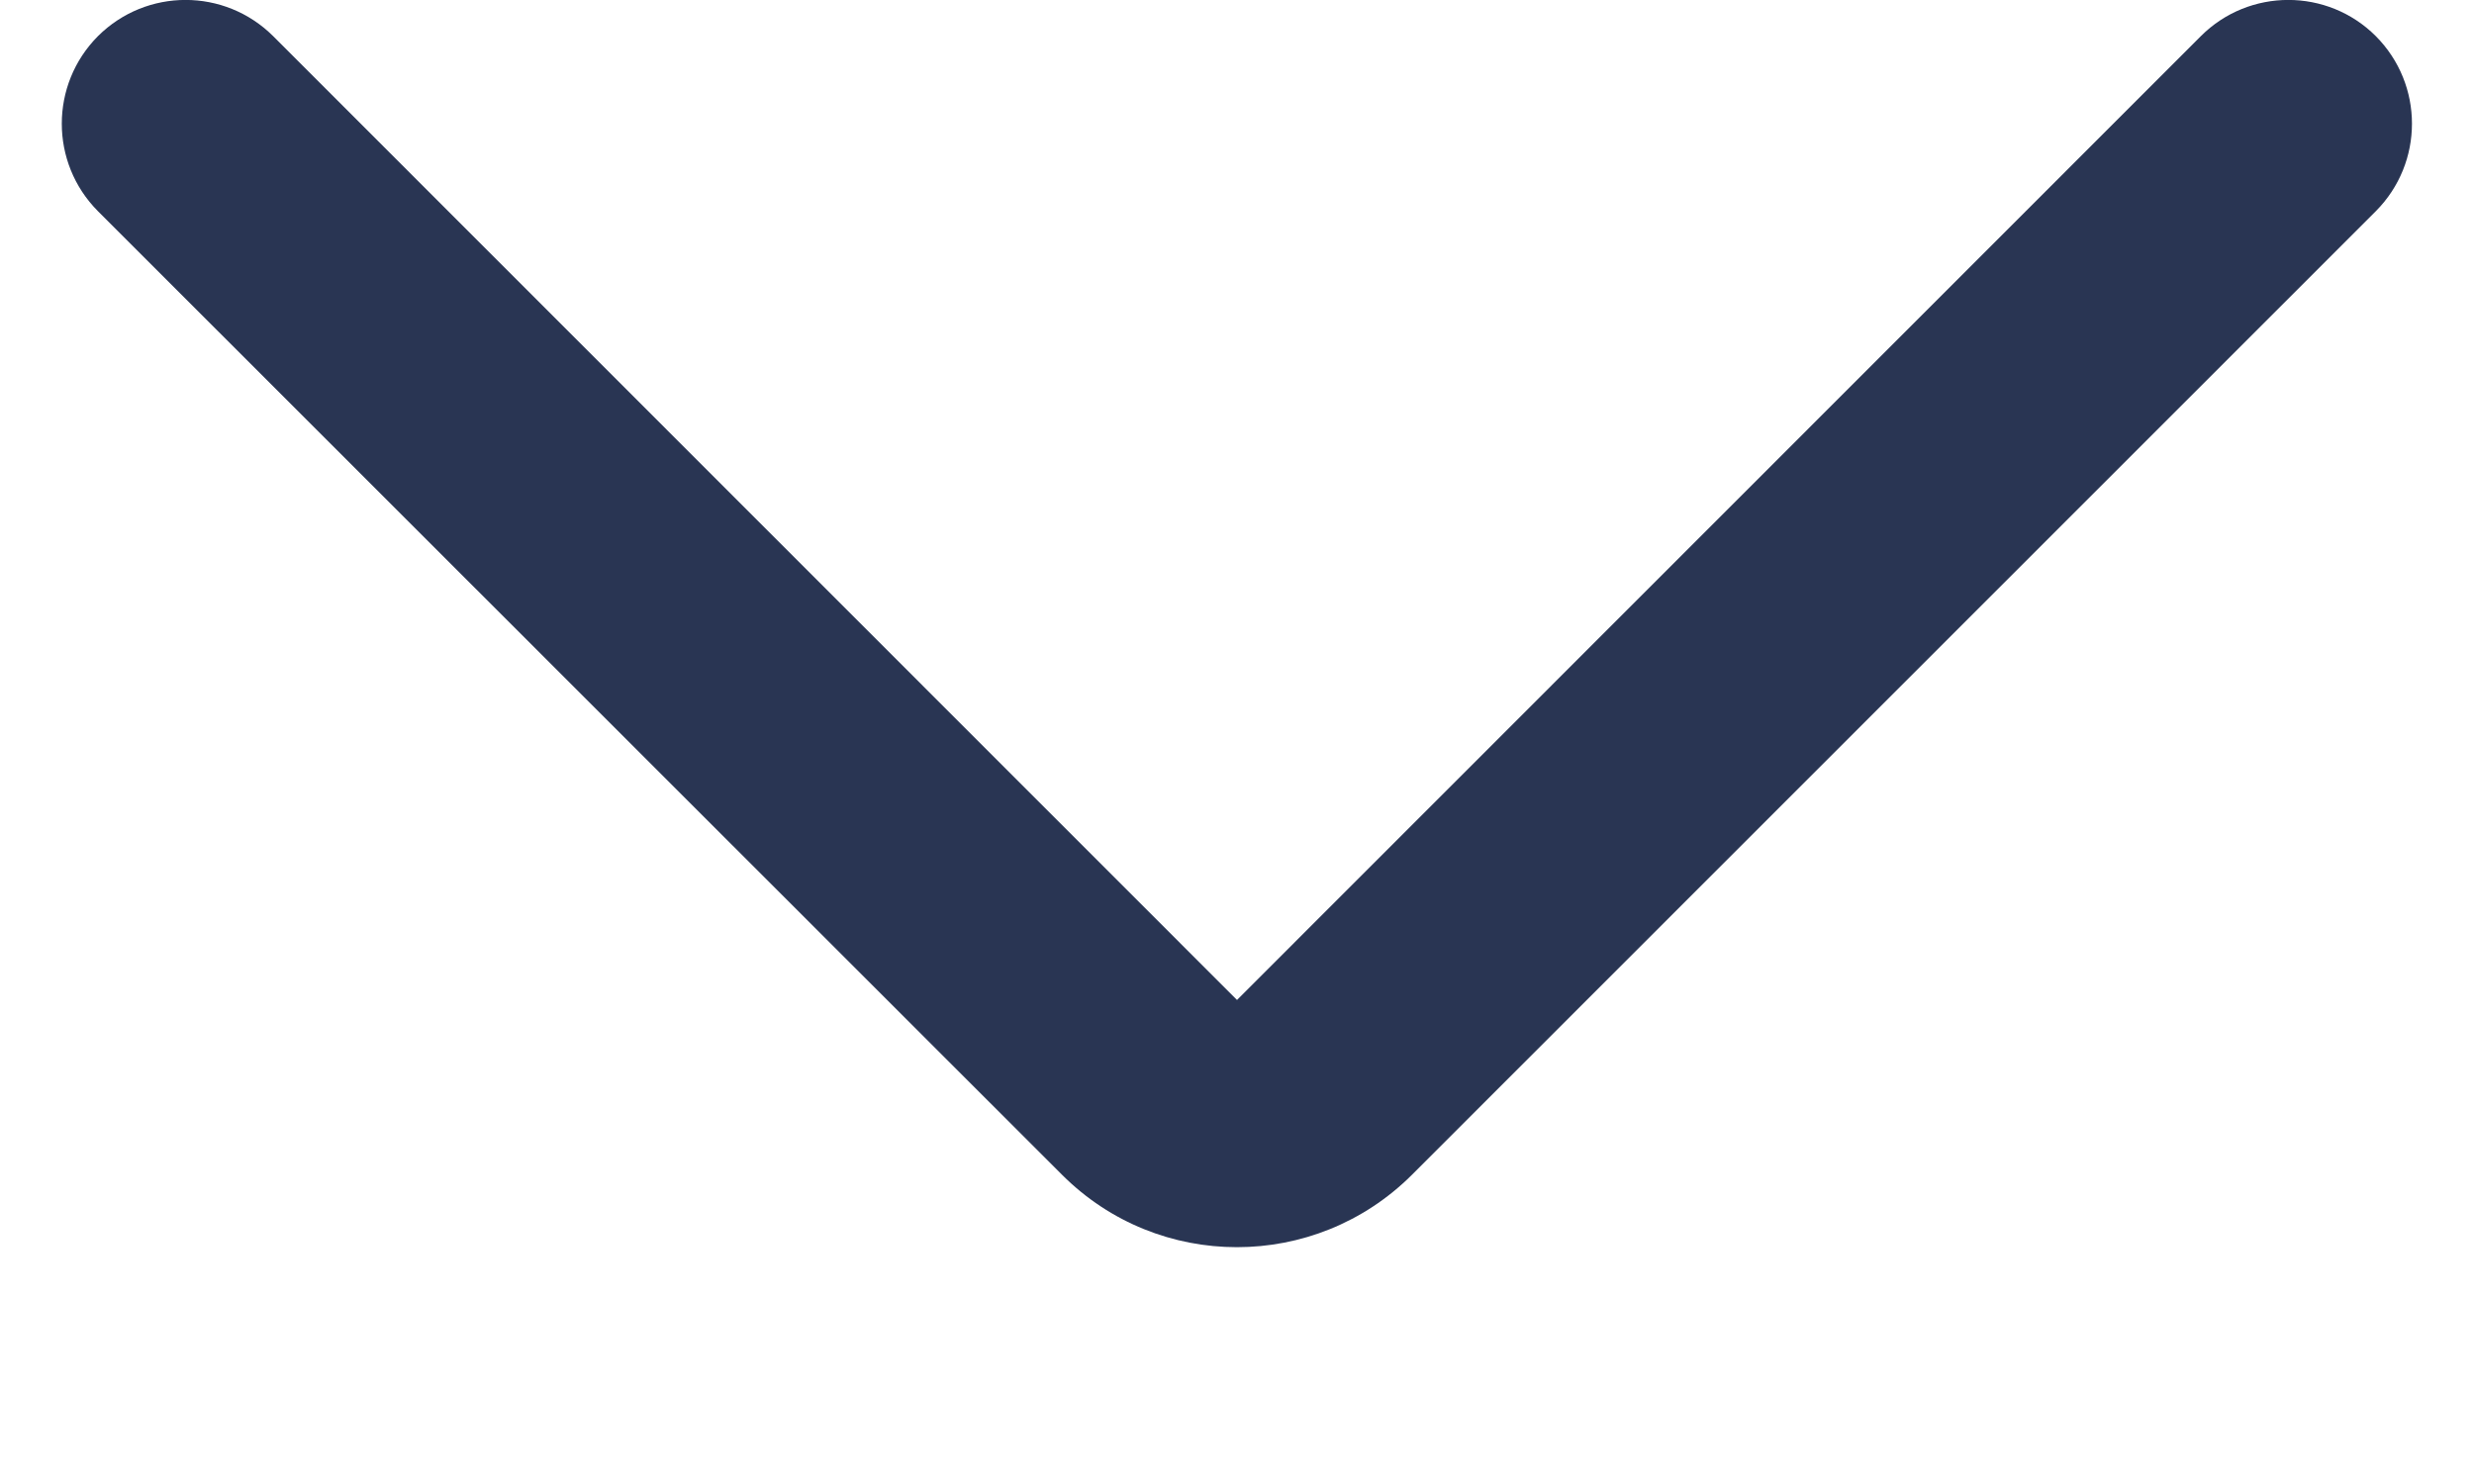 <svg width="10" height="6" viewBox="0 0 10 6" fill="none" xmlns="http://www.w3.org/2000/svg">
<path d="M0.396 0.146C0.592 -0.049 0.908 -0.049 1.104 0.146L5 4.043L8.896 0.146C9.091 -0.049 9.408 -0.049 9.603 0.146C9.798 0.342 9.798 0.658 9.603 0.854L5.707 4.75C5.316 5.14 4.683 5.14 4.293 4.75L0.396 0.854C0.201 0.658 0.201 0.342 0.396 0.146Z" fill="#293553"/>
</svg>
